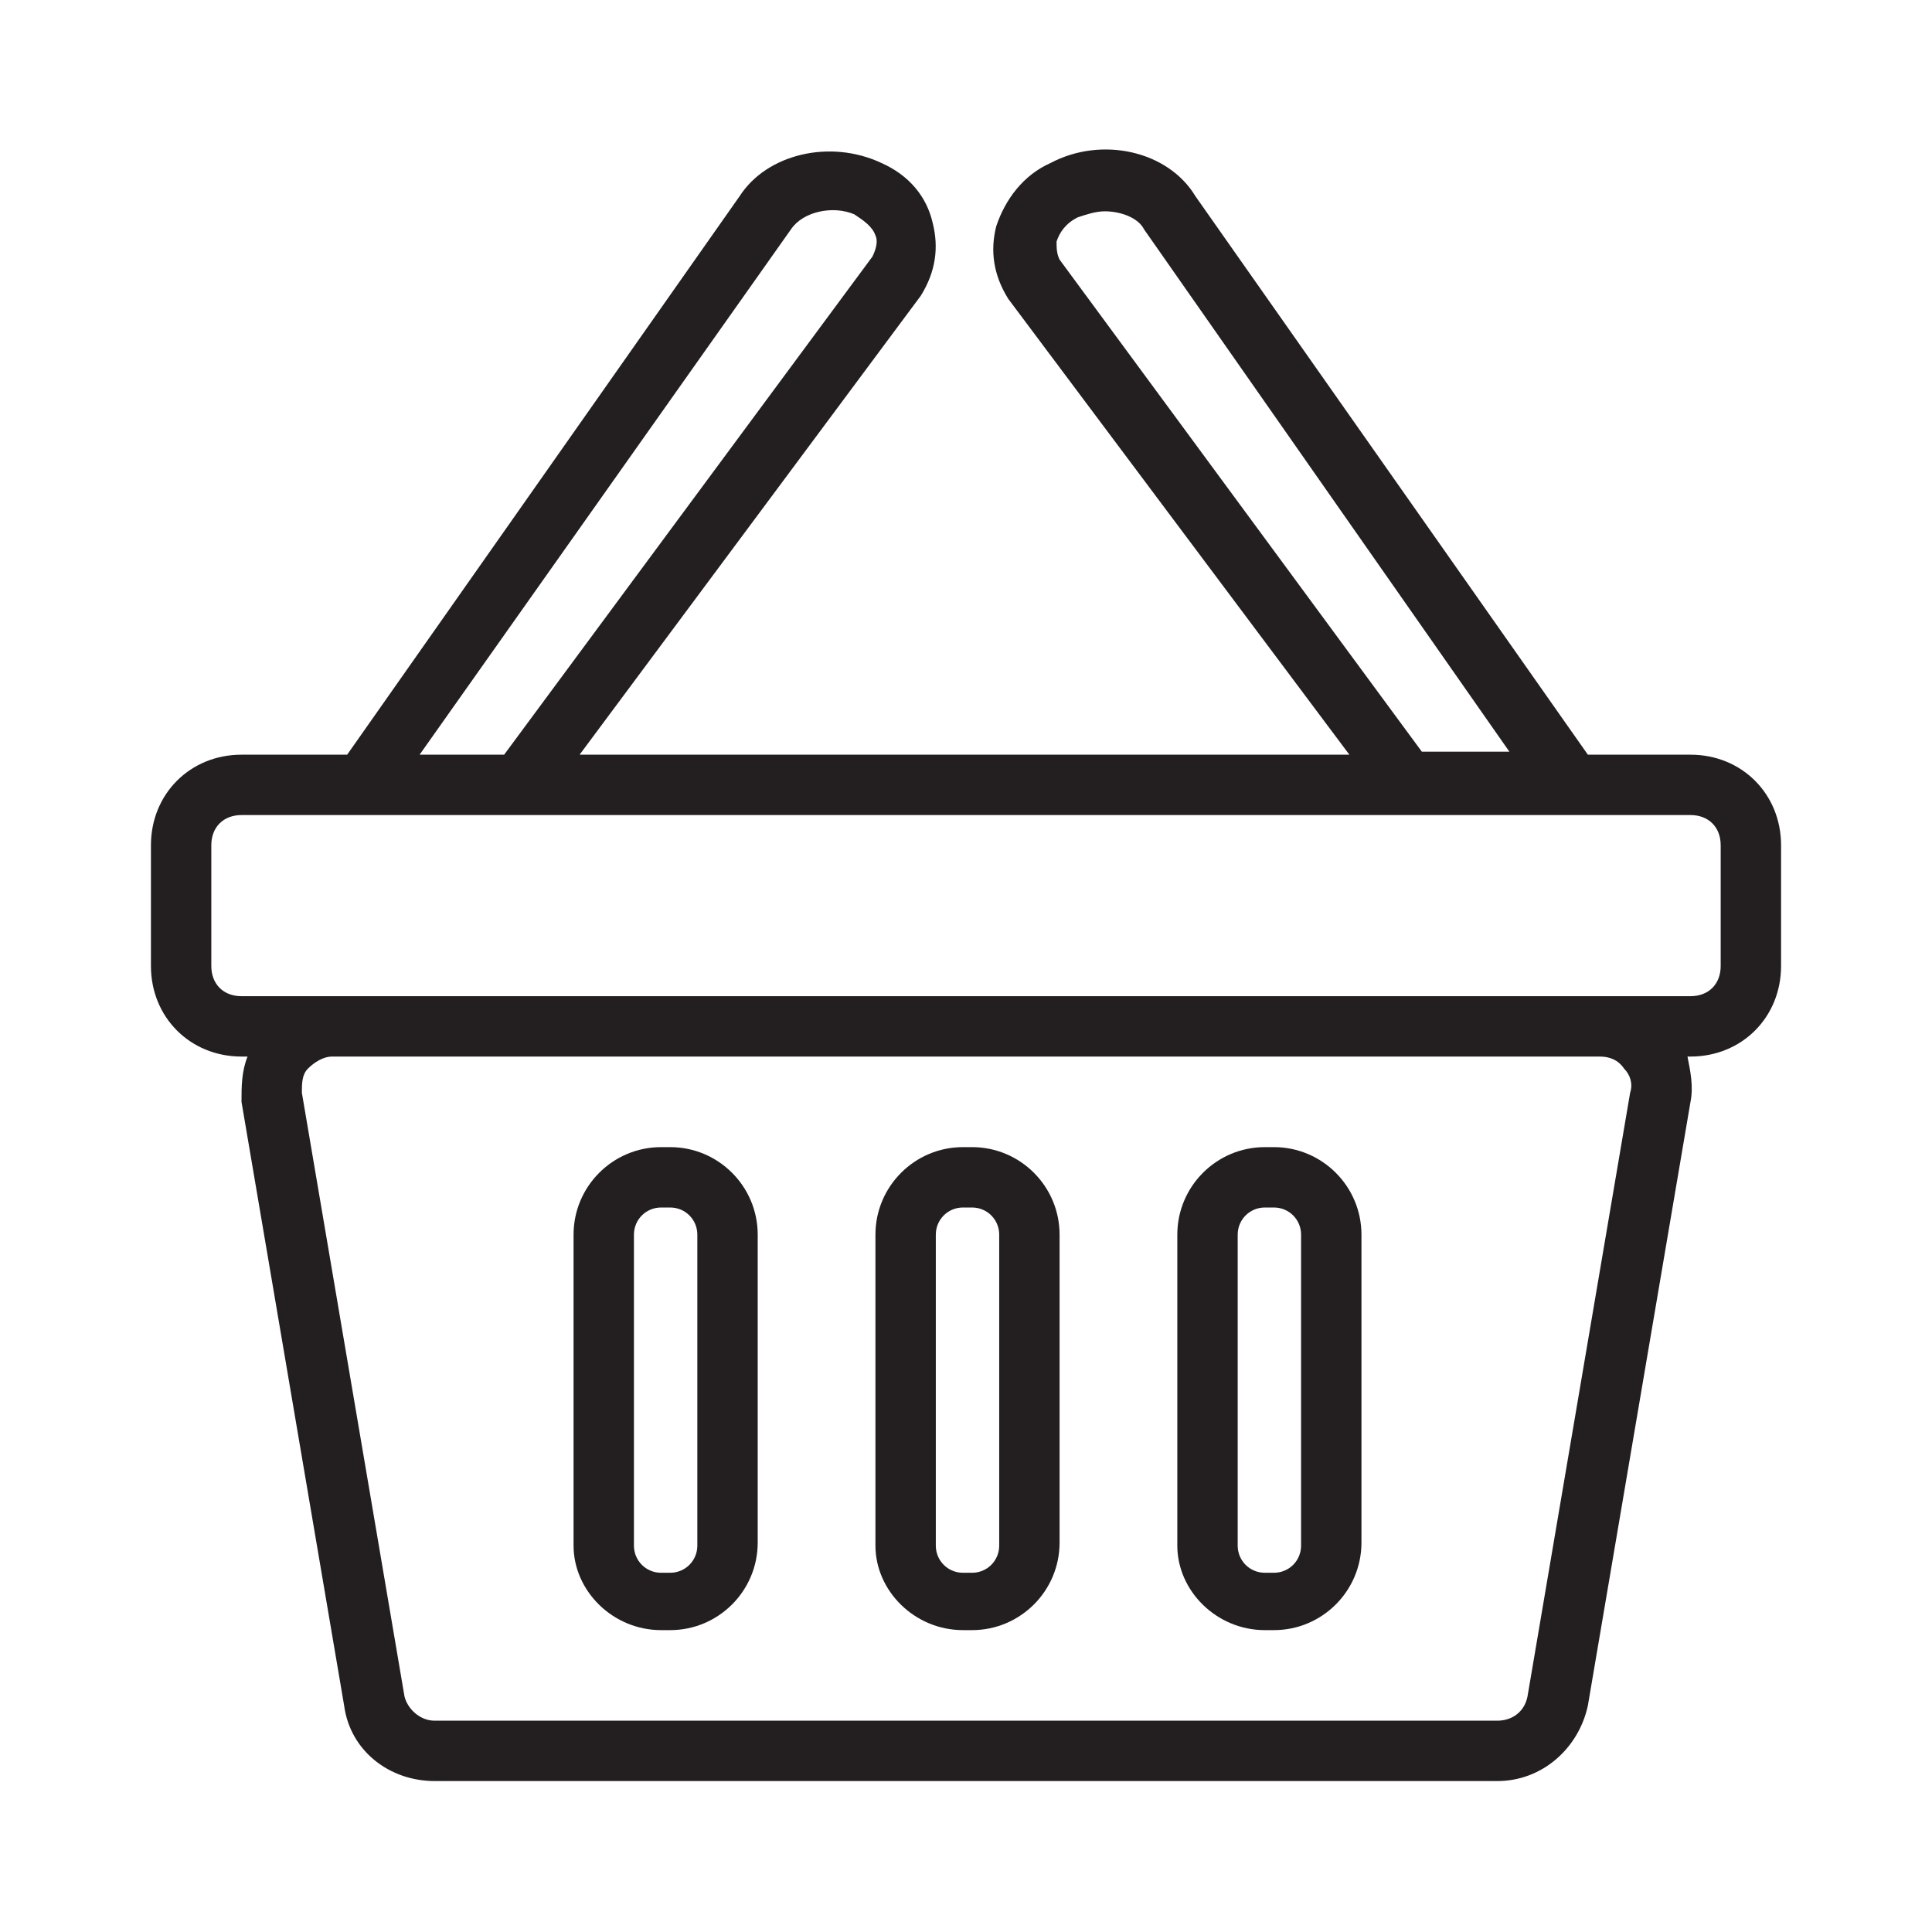 <?xml version="1.0" ?><svg style="enable-background:new 0 0 64 64;" version="1.1" viewBox="0 0 64 64" xml:space="preserve" xmlns="http://www.w3.org/2000/svg" xmlns:xlink="http://www.w3.org/1999/xlink"><style type="text/css">
	.st0{fill:#231F20;}
</style><g id="Guide"/><g id="search"/><g id="price_tag"/><g id="coupon"/><g id="credit_card"/><g id="shipping"/><g id="notification"/><g id="money"/><g id="discount"/><g id="wishlist"/><g id="location"/><g id="shopping_bag_1_"/><g id="calculator"/><g id="mobile_ecommerce"/><g id="koin"/><g id="setting"/><g id="online_shop"/><g id="return"/><g id="box"/><g id="internet"/><g id="info"/><g id="gift"/><g id="basket_1_"><g><path class="st0" d="M56,25h-3.4l-13-18.5c-0.9-1.5-3.1-2-4.8-1.1c-0.9,0.4-1.5,1.2-1.8,2.1c-0.2,0.8-0.1,1.6,0.4,2.4L44.7,25    H19.2L30.5,9.8C31,9,31.1,8.2,30.9,7.4c-0.2-0.9-0.8-1.6-1.7-2c-1.7-0.8-3.8-0.3-4.7,1.1L11.5,25H8c-1.7,0-3,1.3-3,3v4    c0,1.7,1.3,3,3,3h0.2C8,35.5,8,36,8,36.5l3.4,20c0.2,1.5,1.5,2.5,3,2.5h35.2c1.5,0,2.7-1.1,3-2.5l3.4-20c0.1-0.5,0-1-0.1-1.5H56    c1.7,0,3-1.3,3-3v-4C59,26.3,57.7,25,56,25z M35,8c0.1-0.3,0.3-0.6,0.7-0.8C36,7.1,36.3,7,36.6,7c0.5,0,1.1,0.2,1.3,0.6l12.1,17.3    l-2.9,0l-12-16.3C35,8.4,35,8.2,35,8z M26.2,7.6c0.4-0.6,1.4-0.8,2.1-0.5c0.3,0.2,0.6,0.4,0.7,0.7c0.1,0.2,0,0.5-0.1,0.7L16.7,25    h-2.8L26.2,7.6z M53.8,35.4c0.2,0.2,0.3,0.5,0.2,0.8l-3.4,20c-0.1,0.5-0.5,0.8-1,0.8H14.4c-0.5,0-0.9-0.4-1-0.8l-3.4-20    c0-0.3,0-0.6,0.2-0.8c0.2-0.2,0.5-0.4,0.8-0.4H53C53.3,35,53.6,35.1,53.8,35.4z M57,32c0,0.6-0.4,1-1,1h-3H11H8c-0.6,0-1-0.4-1-1    v-4c0-0.6,0.4-1,1-1h4h5.2h29.4h0H56c0.6,0,1,0.4,1,1V32z"/><path class="st0" d="M31.9,54h0.3c1.6,0,2.9-1.3,2.9-2.9V40.9c0-1.6-1.3-2.9-2.9-2.9h-0.3c-1.6,0-2.9,1.3-2.9,2.9v10.3    C29,52.7,30.3,54,31.9,54z M31,40.9c0-0.5,0.4-0.9,0.9-0.9h0.3c0.5,0,0.9,0.4,0.9,0.9v10.3c0,0.5-0.4,0.9-0.9,0.9h-0.3    c-0.5,0-0.9-0.4-0.9-0.9V40.9z"/><path class="st0" d="M21.9,54h0.3c1.6,0,2.9-1.3,2.9-2.9V40.9c0-1.6-1.3-2.9-2.9-2.9h-0.3c-1.6,0-2.9,1.3-2.9,2.9v10.3    C19,52.7,20.3,54,21.9,54z M21,40.9c0-0.5,0.4-0.9,0.9-0.9h0.3c0.5,0,0.9,0.4,0.9,0.9v10.3c0,0.5-0.4,0.9-0.9,0.9h-0.3    c-0.5,0-0.9-0.4-0.9-0.9V40.9z"/><path class="st0" d="M41.9,54h0.3c1.6,0,2.9-1.3,2.9-2.9V40.9c0-1.6-1.3-2.9-2.9-2.9h-0.3c-1.6,0-2.9,1.3-2.9,2.9v10.3    C39,52.7,40.3,54,41.9,54z M41,40.9c0-0.5,0.4-0.9,0.9-0.9h0.3c0.5,0,0.9,0.4,0.9,0.9v10.3c0,0.5-0.4,0.9-0.9,0.9h-0.3    c-0.5,0-0.9-0.4-0.9-0.9V40.9z"/></g></g><g id="calender"/><g id="store"/><g id="wallet"/></svg>